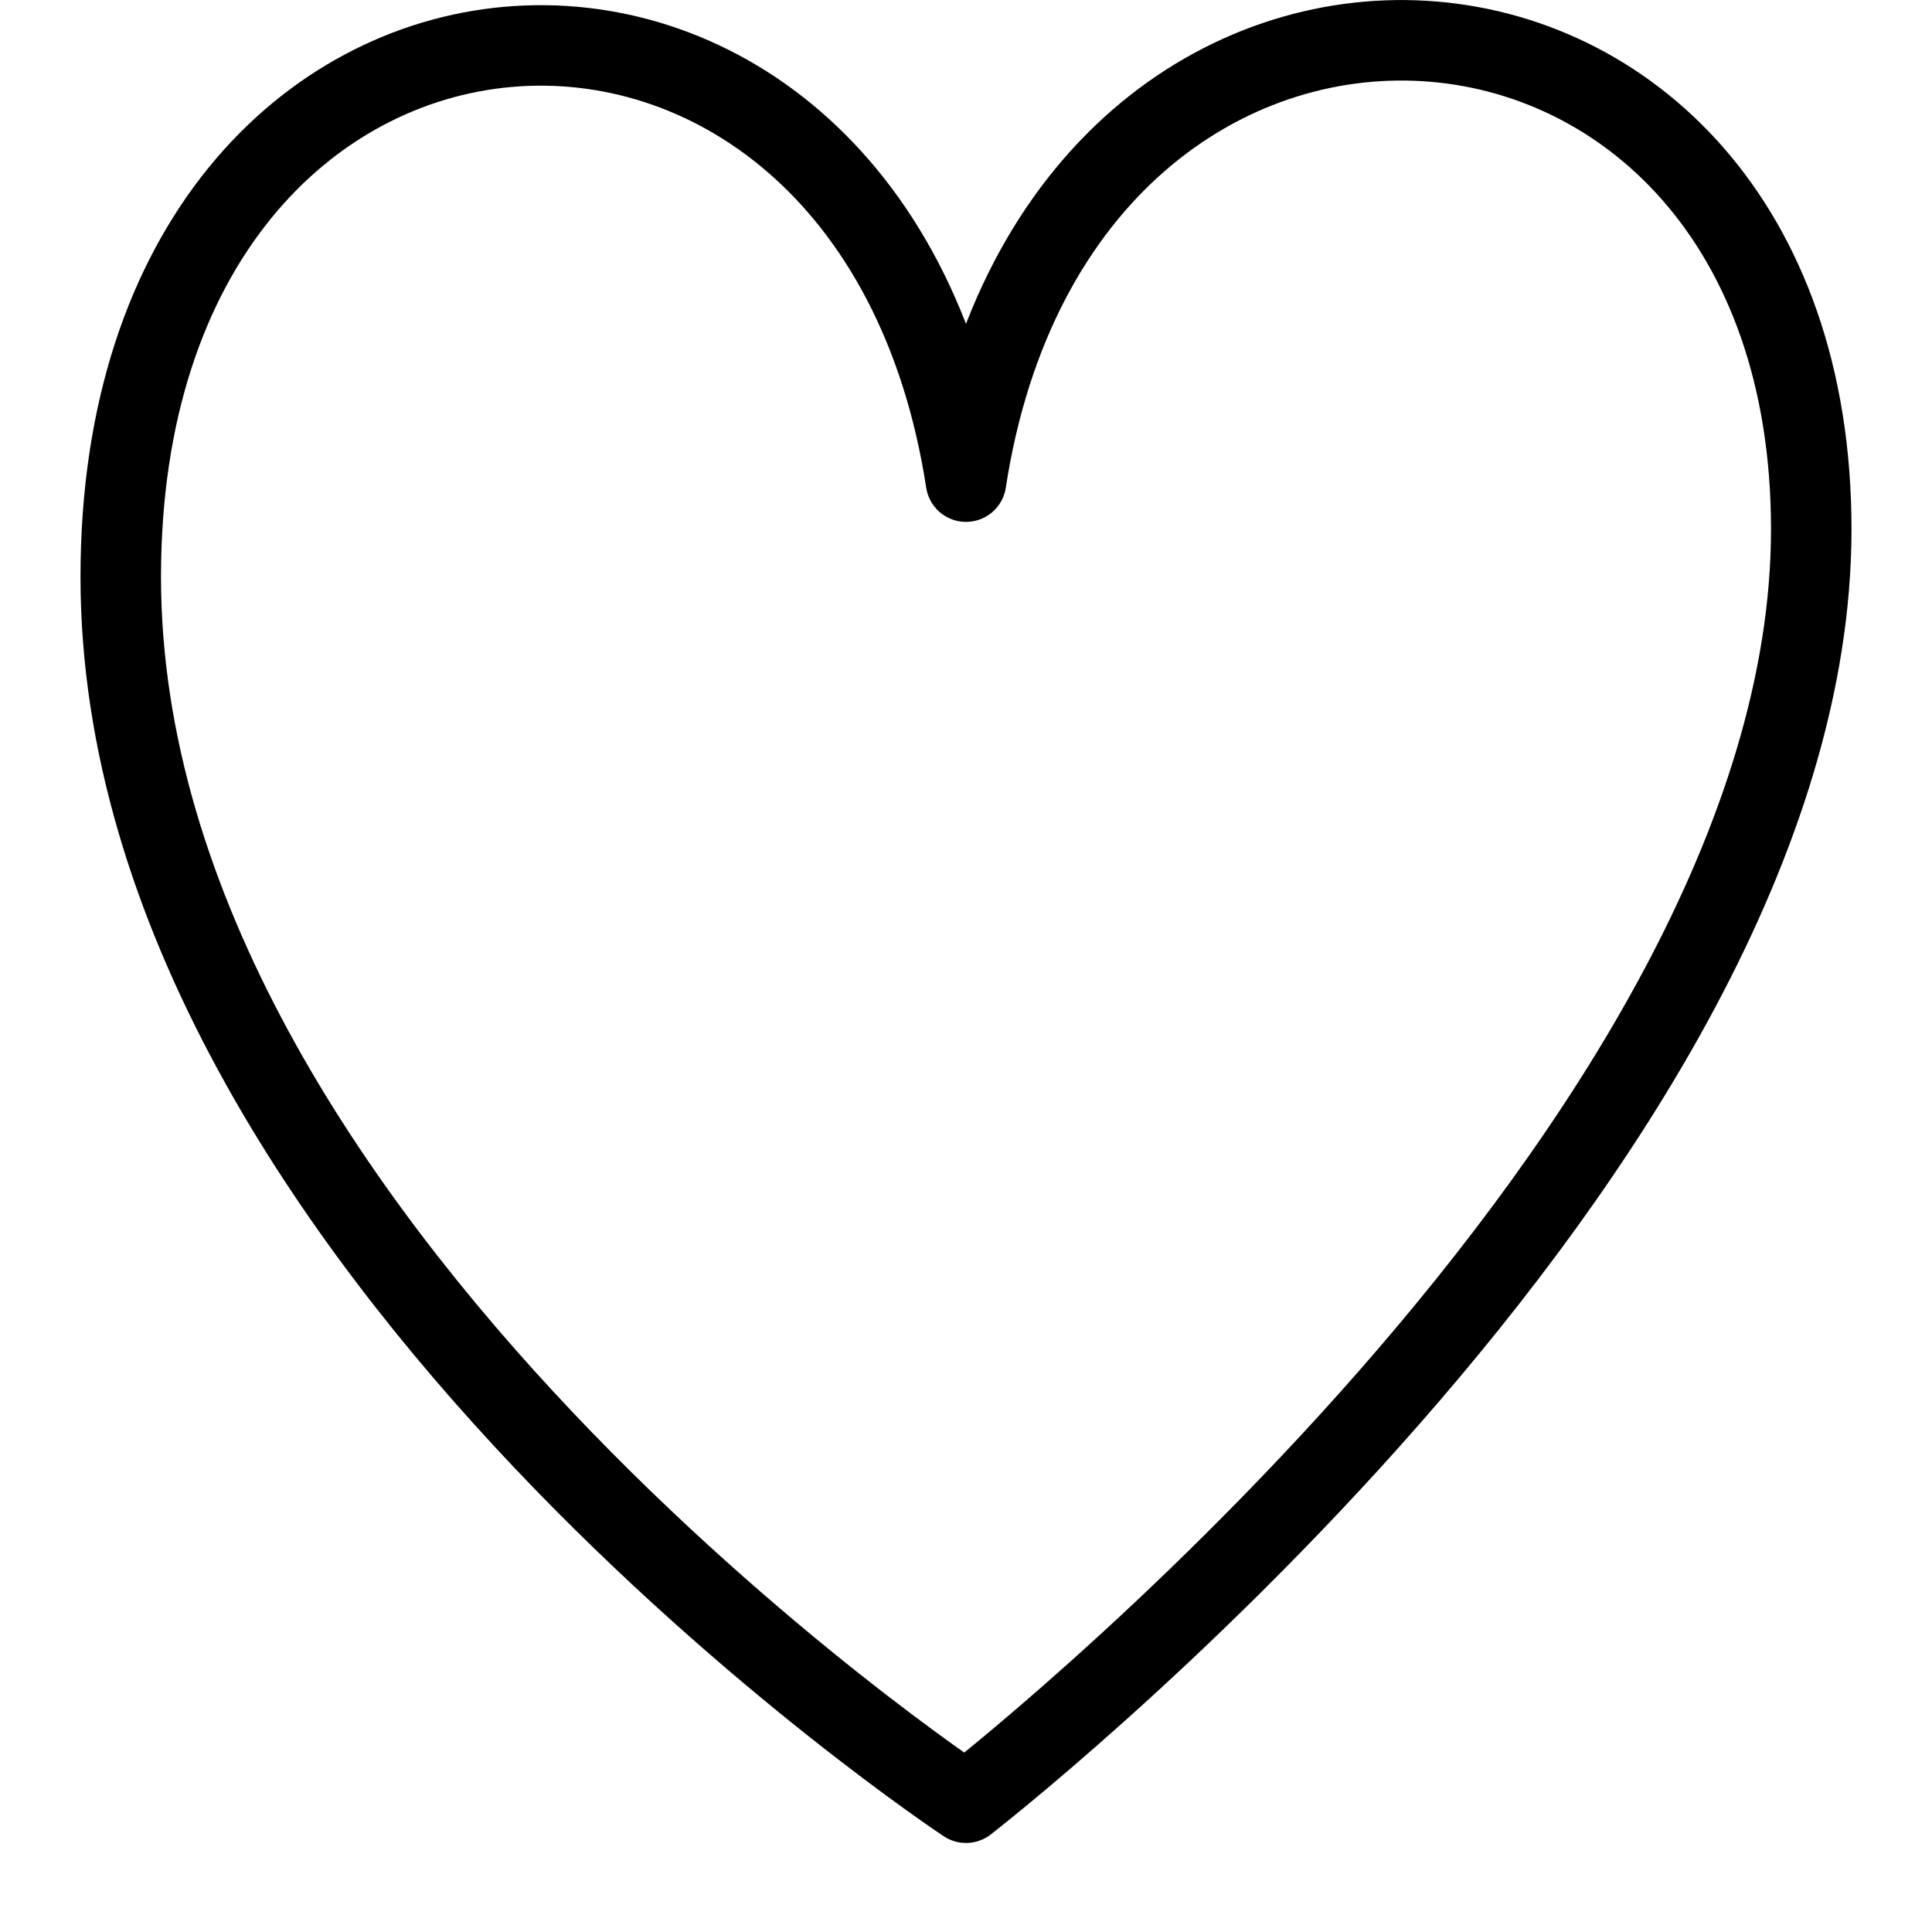 <svg xmlns="http://www.w3.org/2000/svg" width="24" height="24" viewBox="0 0 24 24"><path stroke="#000" stroke-linejoin="round" stroke-miterlimit="10" d="M12 22.394s10.5-8.128 10.5-15.82-9.316-8.284-10.5-.591c-1.184-7.693-10.5-7.102-10.5 1.183 0 8.284 10.5 15.228 10.5 15.228z" fill="none"/></svg>